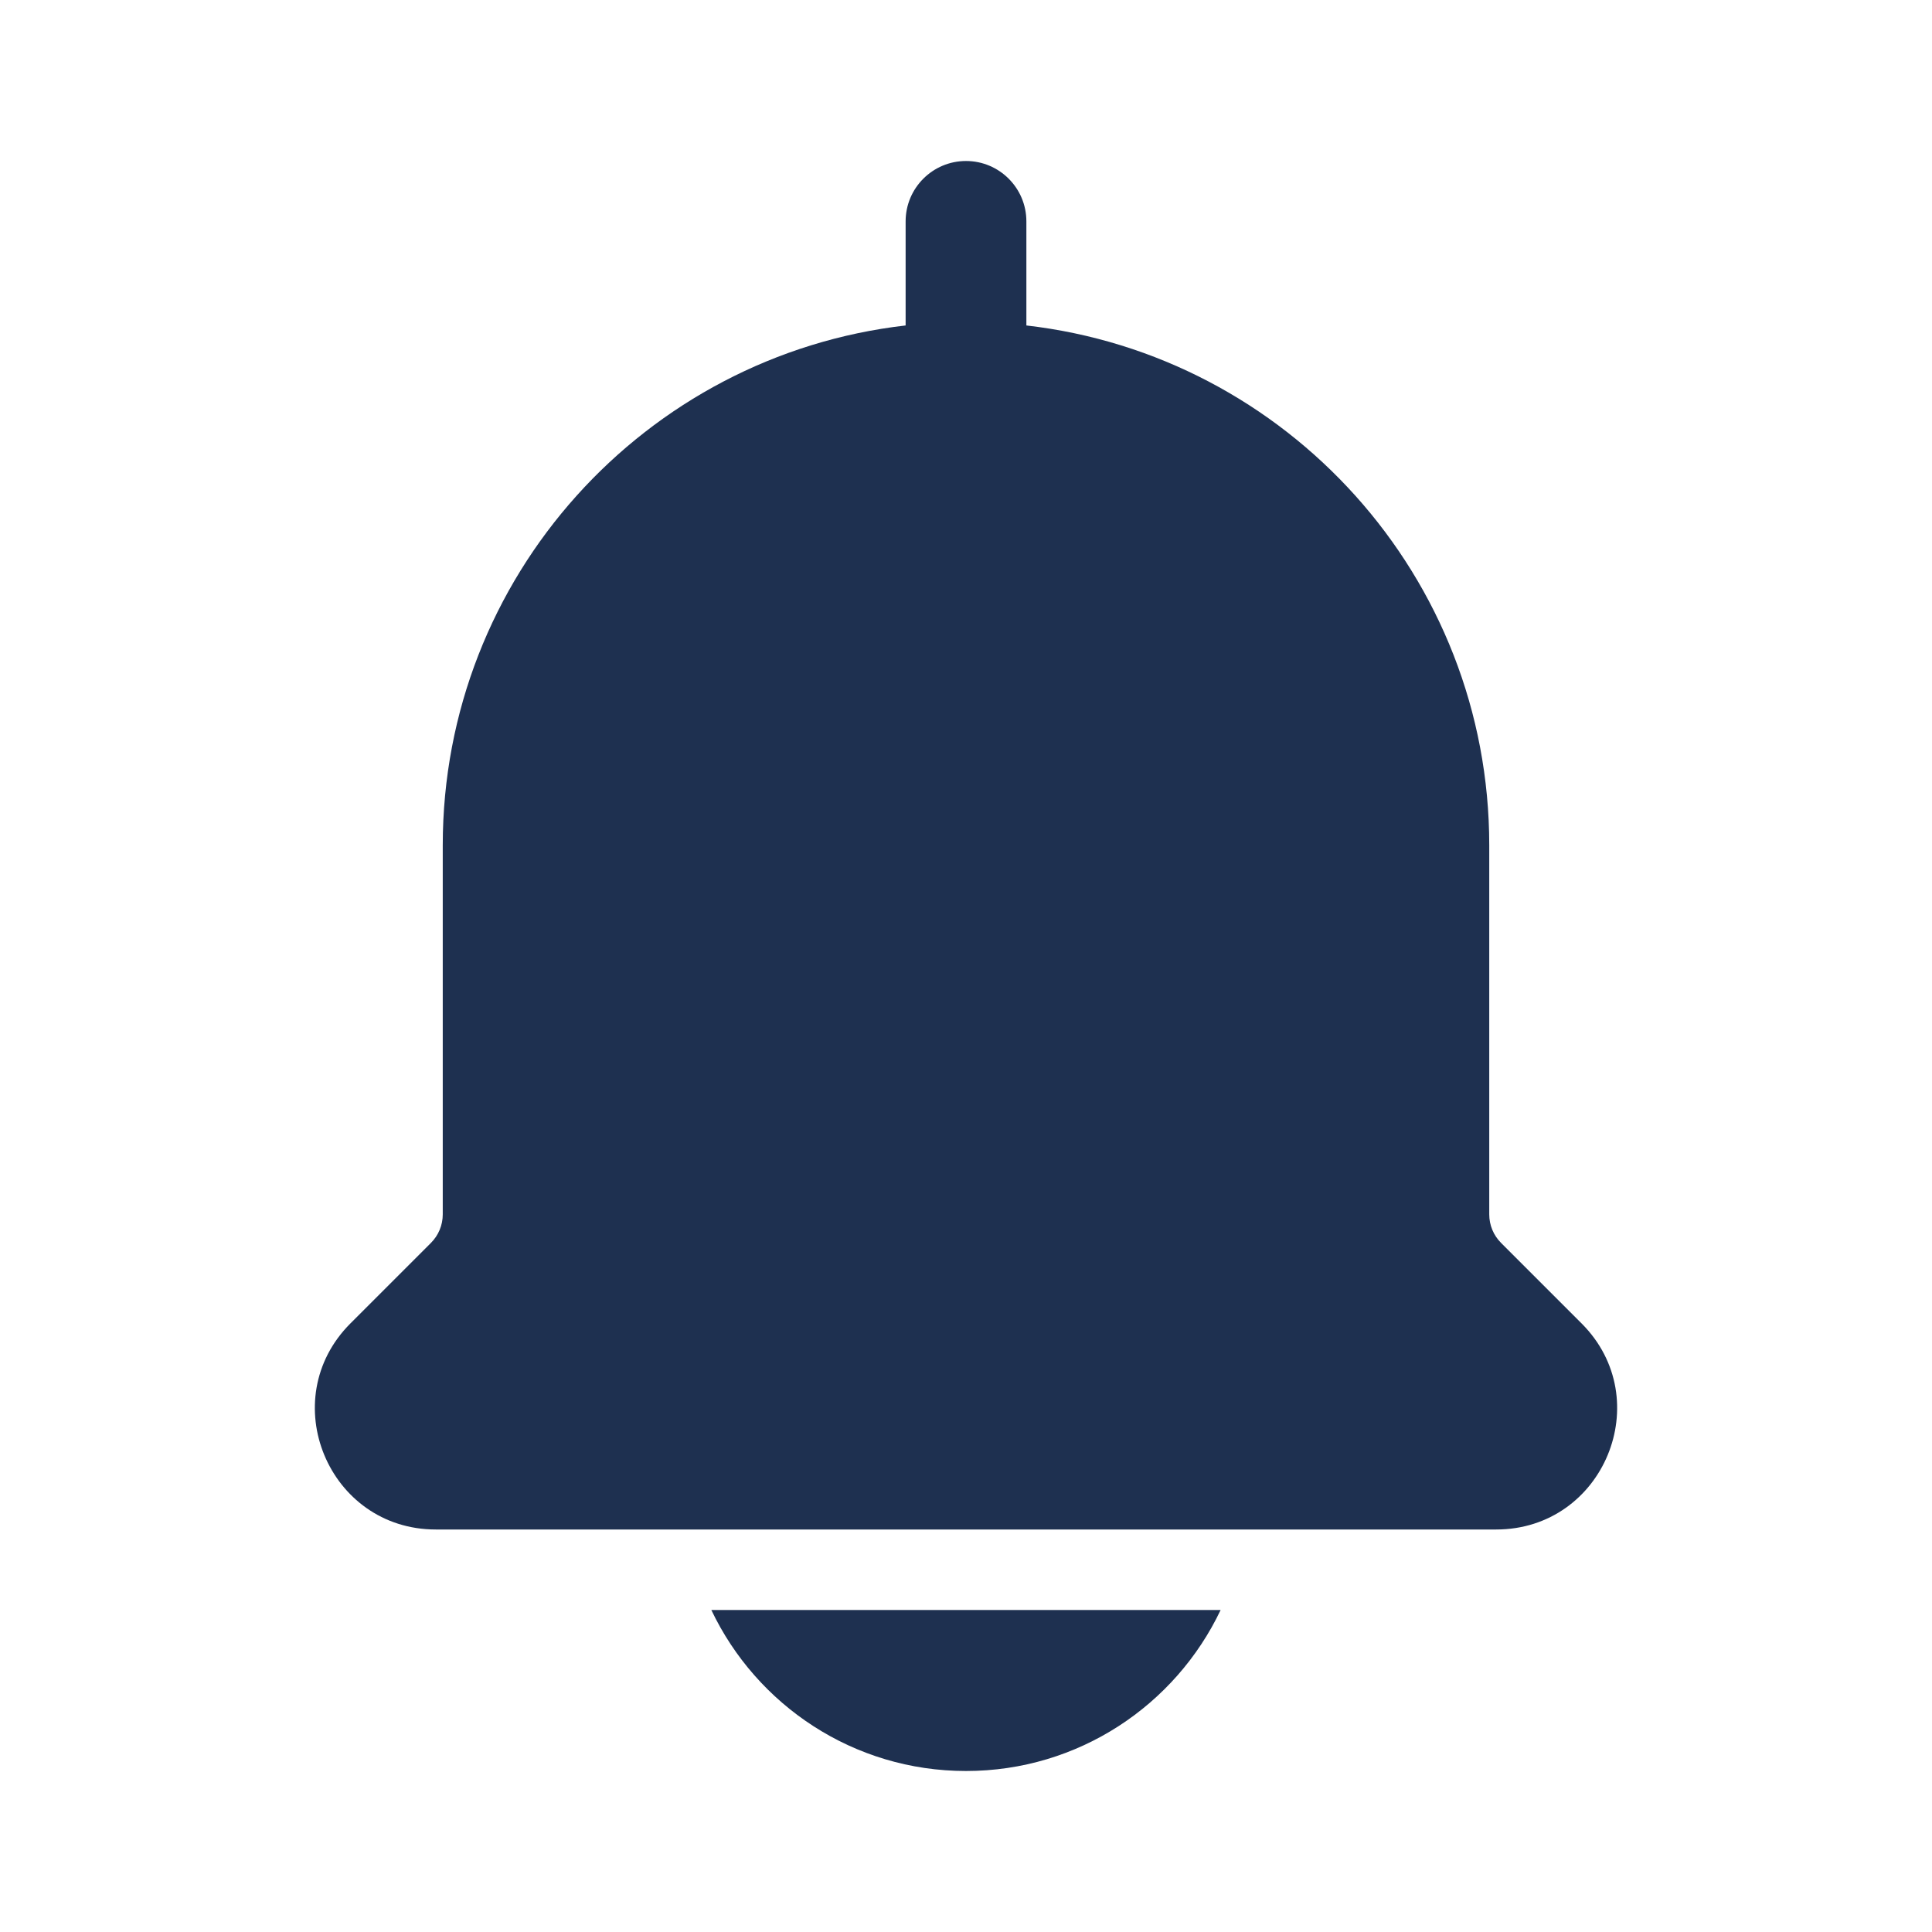 <svg xmlns="http://www.w3.org/2000/svg" width="48" height="48" viewBox="0 0 48 48" fill="none" class = "bell">
  <path fill-rule="evenodd" clip-rule="evenodd" d="M25.5 5.5C25.5 4.672 24.828 4 24 4C23.172 4 22.5 4.672 22.5 5.5V8.086C16.027 8.829 11 14.328 11 21V30.172C11 30.437 10.895 30.691 10.707 30.879L8.707 32.879C6.817 34.769 8.156 38 10.828 38H17H17.07H30.929H31.5H37.172C39.844 38 41.183 34.769 39.293 32.879L37.293 30.879C37.105 30.691 37 30.437 37 30.172V21C37 14.328 31.973 8.829 25.5 8.086V5.5ZM24 44C21.207 44 18.797 42.365 17.673 40H30.326C29.202 42.365 26.792 44 24 44Z" fill="#1E3050"/>
  <style>
     @keyframes shake {
  0% {
    transform: translateX(0);
  }
  25% {
    transform: translateX(-3px);
  }
  50% {
    transform: translateX(3px);
  }
  75% {
    transform: translateX(-3px);
  }
  100% {
    transform: translateX(0);
  }
}

.bell {
  animation: shake .5s ease infinite;
}
</style>
</svg>